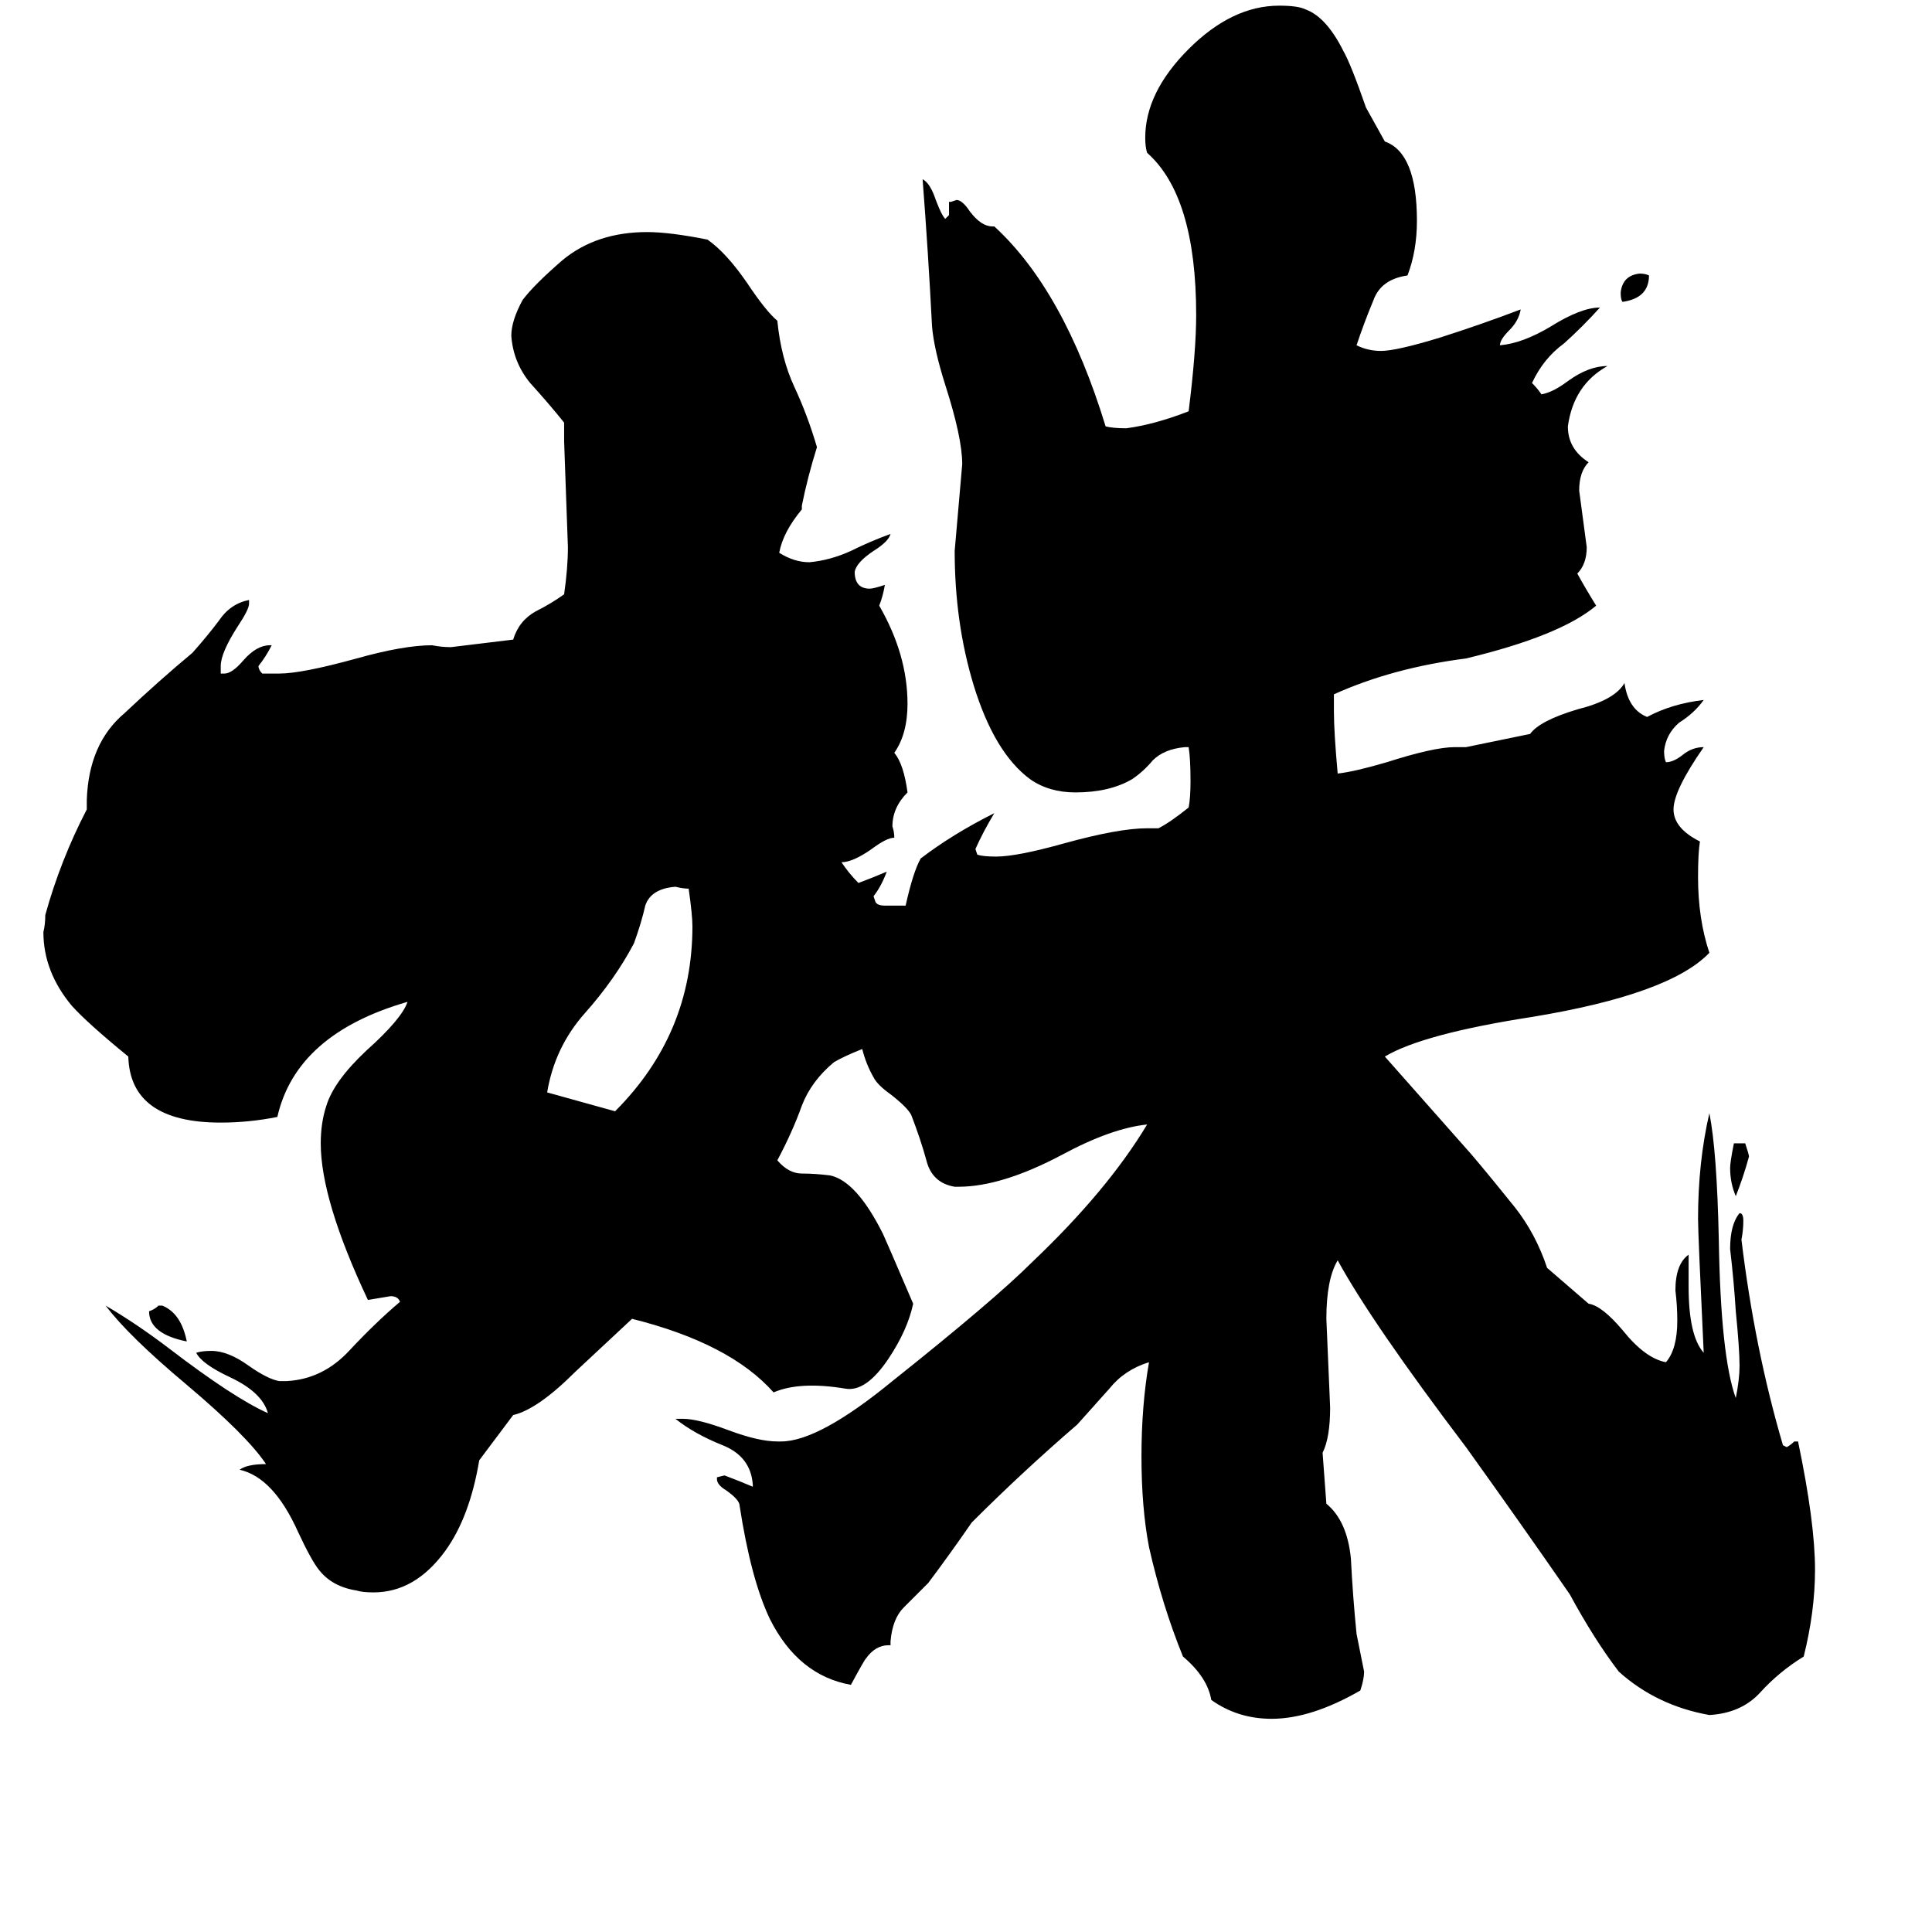 <svg xmlns="http://www.w3.org/2000/svg" viewBox="0 -800 1024 1024">
	<path fill="#000000" d="M367 -309Q367 -315 365 -329Q362 -329 358 -330Q345 -329 342 -320Q340 -311 336 -300Q326 -281 310 -263Q294 -245 290 -221Q308 -216 326 -211Q367 -252 367 -309ZM99 -89Q79 -93 79 -105Q82 -106 84 -108H86Q96 -104 99 -89ZM874 -654Q874 -642 860 -640Q859 -641 859 -645Q860 -654 869 -655Q872 -655 874 -654ZM919 -194H925Q927 -188 927 -187Q924 -176 920 -166Q917 -173 917 -181Q917 -184 919 -194ZM480 -320Q484 -338 488 -345Q505 -358 527 -369Q521 -359 517 -350L518 -347Q521 -346 528 -346Q539 -346 564 -353Q593 -361 608 -361H614Q620 -364 630 -372Q631 -377 631 -386Q631 -398 630 -404H628Q617 -403 611 -397Q606 -391 600 -387Q588 -380 570 -380Q556 -380 546 -387Q527 -401 516 -437Q506 -470 506 -508Q508 -531 510 -554Q510 -568 501 -596Q495 -615 494 -627Q492 -666 489 -705Q493 -703 496 -694Q499 -686 501 -684L503 -686V-693H504L507 -694Q510 -694 514 -688Q520 -680 526 -680H527Q564 -646 586 -574Q590 -573 597 -573Q612 -575 630 -582Q634 -614 634 -633Q634 -696 608 -719Q607 -722 607 -727Q607 -751 630 -774Q653 -797 678 -797Q688 -797 692 -795Q703 -791 712 -773Q716 -766 724 -743L734 -725Q751 -719 751 -683Q751 -667 746 -654Q732 -652 728 -641Q723 -629 719 -617Q725 -614 732 -614Q740 -614 763 -621Q785 -628 806 -636Q805 -630 800 -625Q795 -620 795 -617Q807 -618 822 -627Q838 -637 848 -637Q839 -627 829 -618Q818 -610 812 -597Q815 -594 817 -591Q823 -592 831 -598Q842 -606 852 -606Q834 -596 831 -574Q831 -562 842 -555Q837 -550 837 -540Q839 -525 841 -510Q841 -501 836 -496Q841 -487 846 -479Q827 -463 777 -451Q738 -446 707 -432V-423Q707 -412 709 -390Q718 -391 735 -396Q760 -404 771 -404H777L811 -411Q816 -418 836 -424Q856 -429 861 -438Q863 -424 873 -420Q886 -427 903 -429Q898 -422 890 -417Q883 -411 882 -402Q882 -398 883 -396Q887 -396 892 -400Q897 -404 903 -404Q887 -381 887 -371Q887 -361 901 -354Q900 -348 900 -335Q900 -313 906 -295Q885 -273 812 -261Q754 -252 734 -240Q757 -214 780 -188Q791 -175 803 -160Q814 -146 820 -128L842 -109Q849 -108 860 -95Q872 -80 883 -78Q889 -85 889 -100Q889 -108 888 -116Q888 -130 895 -135V-118Q895 -92 903 -83Q900 -146 900 -154Q900 -184 906 -210Q910 -190 911 -143Q912 -81 920 -59Q922 -69 922 -76Q922 -85 920 -105Q919 -121 917 -138Q917 -151 922 -157Q924 -157 924 -153Q924 -148 923 -143Q930 -85 945 -34L947 -33Q949 -34 951 -36H953Q962 7 962 32Q962 54 956 78Q943 86 933 97Q923 108 906 109Q878 104 858 86Q845 69 832 45Q805 6 777 -33Q727 -99 709 -132Q703 -122 703 -101Q704 -77 705 -54Q705 -38 701 -30L703 -3Q714 6 716 26Q717 46 719 66Q721 76 723 86Q723 90 721 96Q695 111 674 111Q656 111 642 101Q640 89 627 78Q616 51 609 20Q605 -1 605 -28Q605 -55 609 -78Q596 -74 588 -64Q580 -55 571 -45Q542 -20 515 7Q504 23 492 39Q486 45 479 52Q473 58 472 70V72H471Q464 72 459 79Q458 80 451 93Q423 88 408 58Q398 37 392 -2Q392 -5 385 -10Q380 -13 380 -16V-17L384 -18Q392 -15 399 -12V-13Q398 -28 383 -34Q368 -40 358 -48H362Q370 -48 386 -42Q402 -36 412 -36H414Q434 -36 473 -68Q527 -111 547 -131Q587 -169 608 -204Q589 -202 563 -188Q531 -171 508 -171H506Q494 -173 491 -185Q488 -196 483 -209Q481 -213 472 -220Q465 -225 463 -229Q459 -236 457 -244Q447 -240 442 -237Q430 -227 425 -214Q420 -200 412 -185Q418 -178 425 -178Q432 -178 440 -177Q454 -174 468 -146Q469 -144 484 -109Q481 -95 471 -80Q459 -62 448 -64Q424 -68 410 -62Q387 -88 335 -101Q320 -87 305 -73Q285 -53 272 -50L254 -26Q249 4 236 22Q220 44 198 44Q192 44 189 43Q176 41 169 32Q165 27 158 12Q145 -17 127 -21Q131 -24 141 -24Q131 -39 99 -66Q68 -92 56 -108Q73 -98 90 -85Q124 -59 142 -51Q139 -62 122 -70Q107 -77 104 -83Q107 -84 112 -84Q121 -84 132 -76Q142 -69 148 -68H152Q171 -69 185 -84Q199 -99 212 -110Q211 -113 207 -113Q201 -112 195 -111Q170 -164 170 -194Q170 -205 173 -214Q177 -227 194 -243Q213 -260 216 -269Q157 -252 147 -208Q132 -205 117 -205Q69 -205 68 -240Q46 -258 38 -267Q23 -285 23 -306Q24 -310 24 -315Q32 -344 46 -371V-376Q47 -406 66 -422Q84 -439 102 -454Q110 -463 116 -471Q122 -480 132 -482V-480Q132 -477 126 -468Q117 -454 117 -447V-443H119Q123 -443 129 -450Q136 -458 143 -458H144Q141 -452 137 -447Q137 -445 139 -443H148Q160 -443 189 -451Q214 -458 229 -458Q234 -457 239 -457L272 -461Q275 -471 284 -476Q292 -480 299 -485Q301 -499 301 -510Q300 -538 299 -566V-576Q291 -586 281 -597Q272 -608 271 -622Q271 -630 277 -641Q283 -649 298 -662Q316 -677 343 -677Q355 -677 375 -673Q385 -666 396 -650Q406 -635 412 -630Q414 -610 421 -595Q428 -580 433 -563Q428 -547 425 -532V-530Q415 -518 413 -507Q421 -502 429 -502Q440 -503 451 -508Q461 -513 472 -517Q471 -513 463 -508Q454 -502 453 -497Q453 -488 461 -488Q463 -488 469 -490Q468 -484 466 -479Q481 -453 481 -427Q481 -411 474 -401Q479 -395 481 -380Q473 -372 473 -362Q474 -359 474 -356Q470 -356 462 -350Q452 -343 446 -343Q450 -337 455 -332Q463 -335 470 -338Q467 -330 463 -325L464 -322Q465 -320 469 -320Z"/>
</svg>